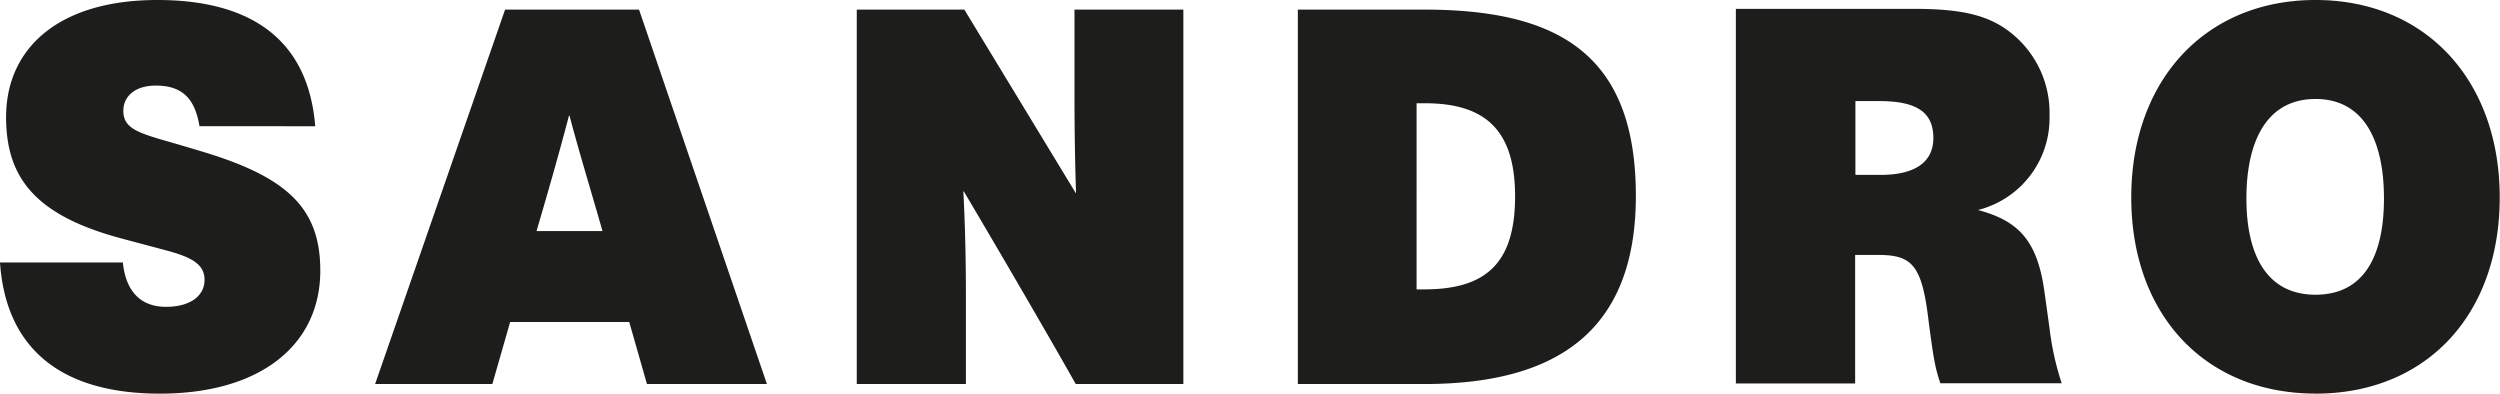 <svg id="Calque_1" data-name="Calque 1" xmlns="http://www.w3.org/2000/svg" viewBox="0 0 369.5 58.28"><path d="M343.23,44.46c-7.13,0-10.21-5.77-10.21-14.23s3-14.7,10.21-14.7,10.12,6.24,10.12,14.7-2.92,14.23-10.12,14.23m0,14.62c16.35,0,27.23-11.62,27.23-29C370.46,12.84,359.58.9,343.23.9S316,12.84,316,30.07c0,17.39,10.95,29,27.23,29m-68-32.33V15.84h3.52c5.56,0,8,1.66,8,5.46,0,3.55-2.7,5.45-7.8,5.45ZM257.56,57.58h17.63v-19h3.45c5.1,0,6.45,1.66,7.42,9.88.68,5.14.91,6.72,1.73,9.09h17.93a41.4,41.4,0,0,1-1.8-8.14l-.75-5.38c-1.05-7.66-3.9-10.51-9.83-12.09a14,14,0,0,0,10.58-13.91A15.09,15.09,0,0,0,298.52,6c-3.3-2.77-7.28-3.79-14.55-3.79H257.56ZM210.37,16.16h1.2c8.7,0,13.36,3.71,13.36,13.75,0,9.88-4.28,13.76-13.43,13.76h-1.13Zm-17.55,41.5H211.5c19.88,0,31.28-8.06,31.28-27.82,0-20.88-11.4-27.52-31.28-27.52H192.82ZM143.53,2.32h-15.9V57.66h16.13V44.3c0-8.85-.38-15.1-.38-15.1h.08S152.61,44.62,160,57.66h15.9V2.32H159.81V15.13c0,8.3.23,14.31.23,14.31H160ZM80.3,35.05c2-6.8,3.45-11.93,4.8-17.07h.07c1.35,5.14,2.93,10.27,4.88,17.07Zm34.05,22.61L95.45,2.32H75.65L56.44,57.66H73.77l2.63-9.17H94l2.62,9.17ZM47.59,19.56C46.61,7.23,38.66.9,24.26.9,9.71.9,1.9,8,1.9,18.21c0,9,4.35,14.55,17.11,17.95l6.22,1.66c3.83,1,6,2,6,4.43s-2.17,4-5.7,4-5.92-2.06-6.37-6.56H1C1.83,52,9.55,59.08,24.63,59.08c14.86,0,23.71-7.19,23.71-18.18,0-9.25-4.88-13.83-17.56-17.63l-2.92-.87c-5.93-1.74-8.63-2.21-8.63-5.13,0-2.06,1.65-3.72,4.8-3.72,3.9,0,5.78,1.9,6.45,6Z" transform="translate(-1 -0.9)" fill="#1d1d1b"/><rect x="0.04" y="0.1" width="369.46" height="58.18" fill="none"/></svg>